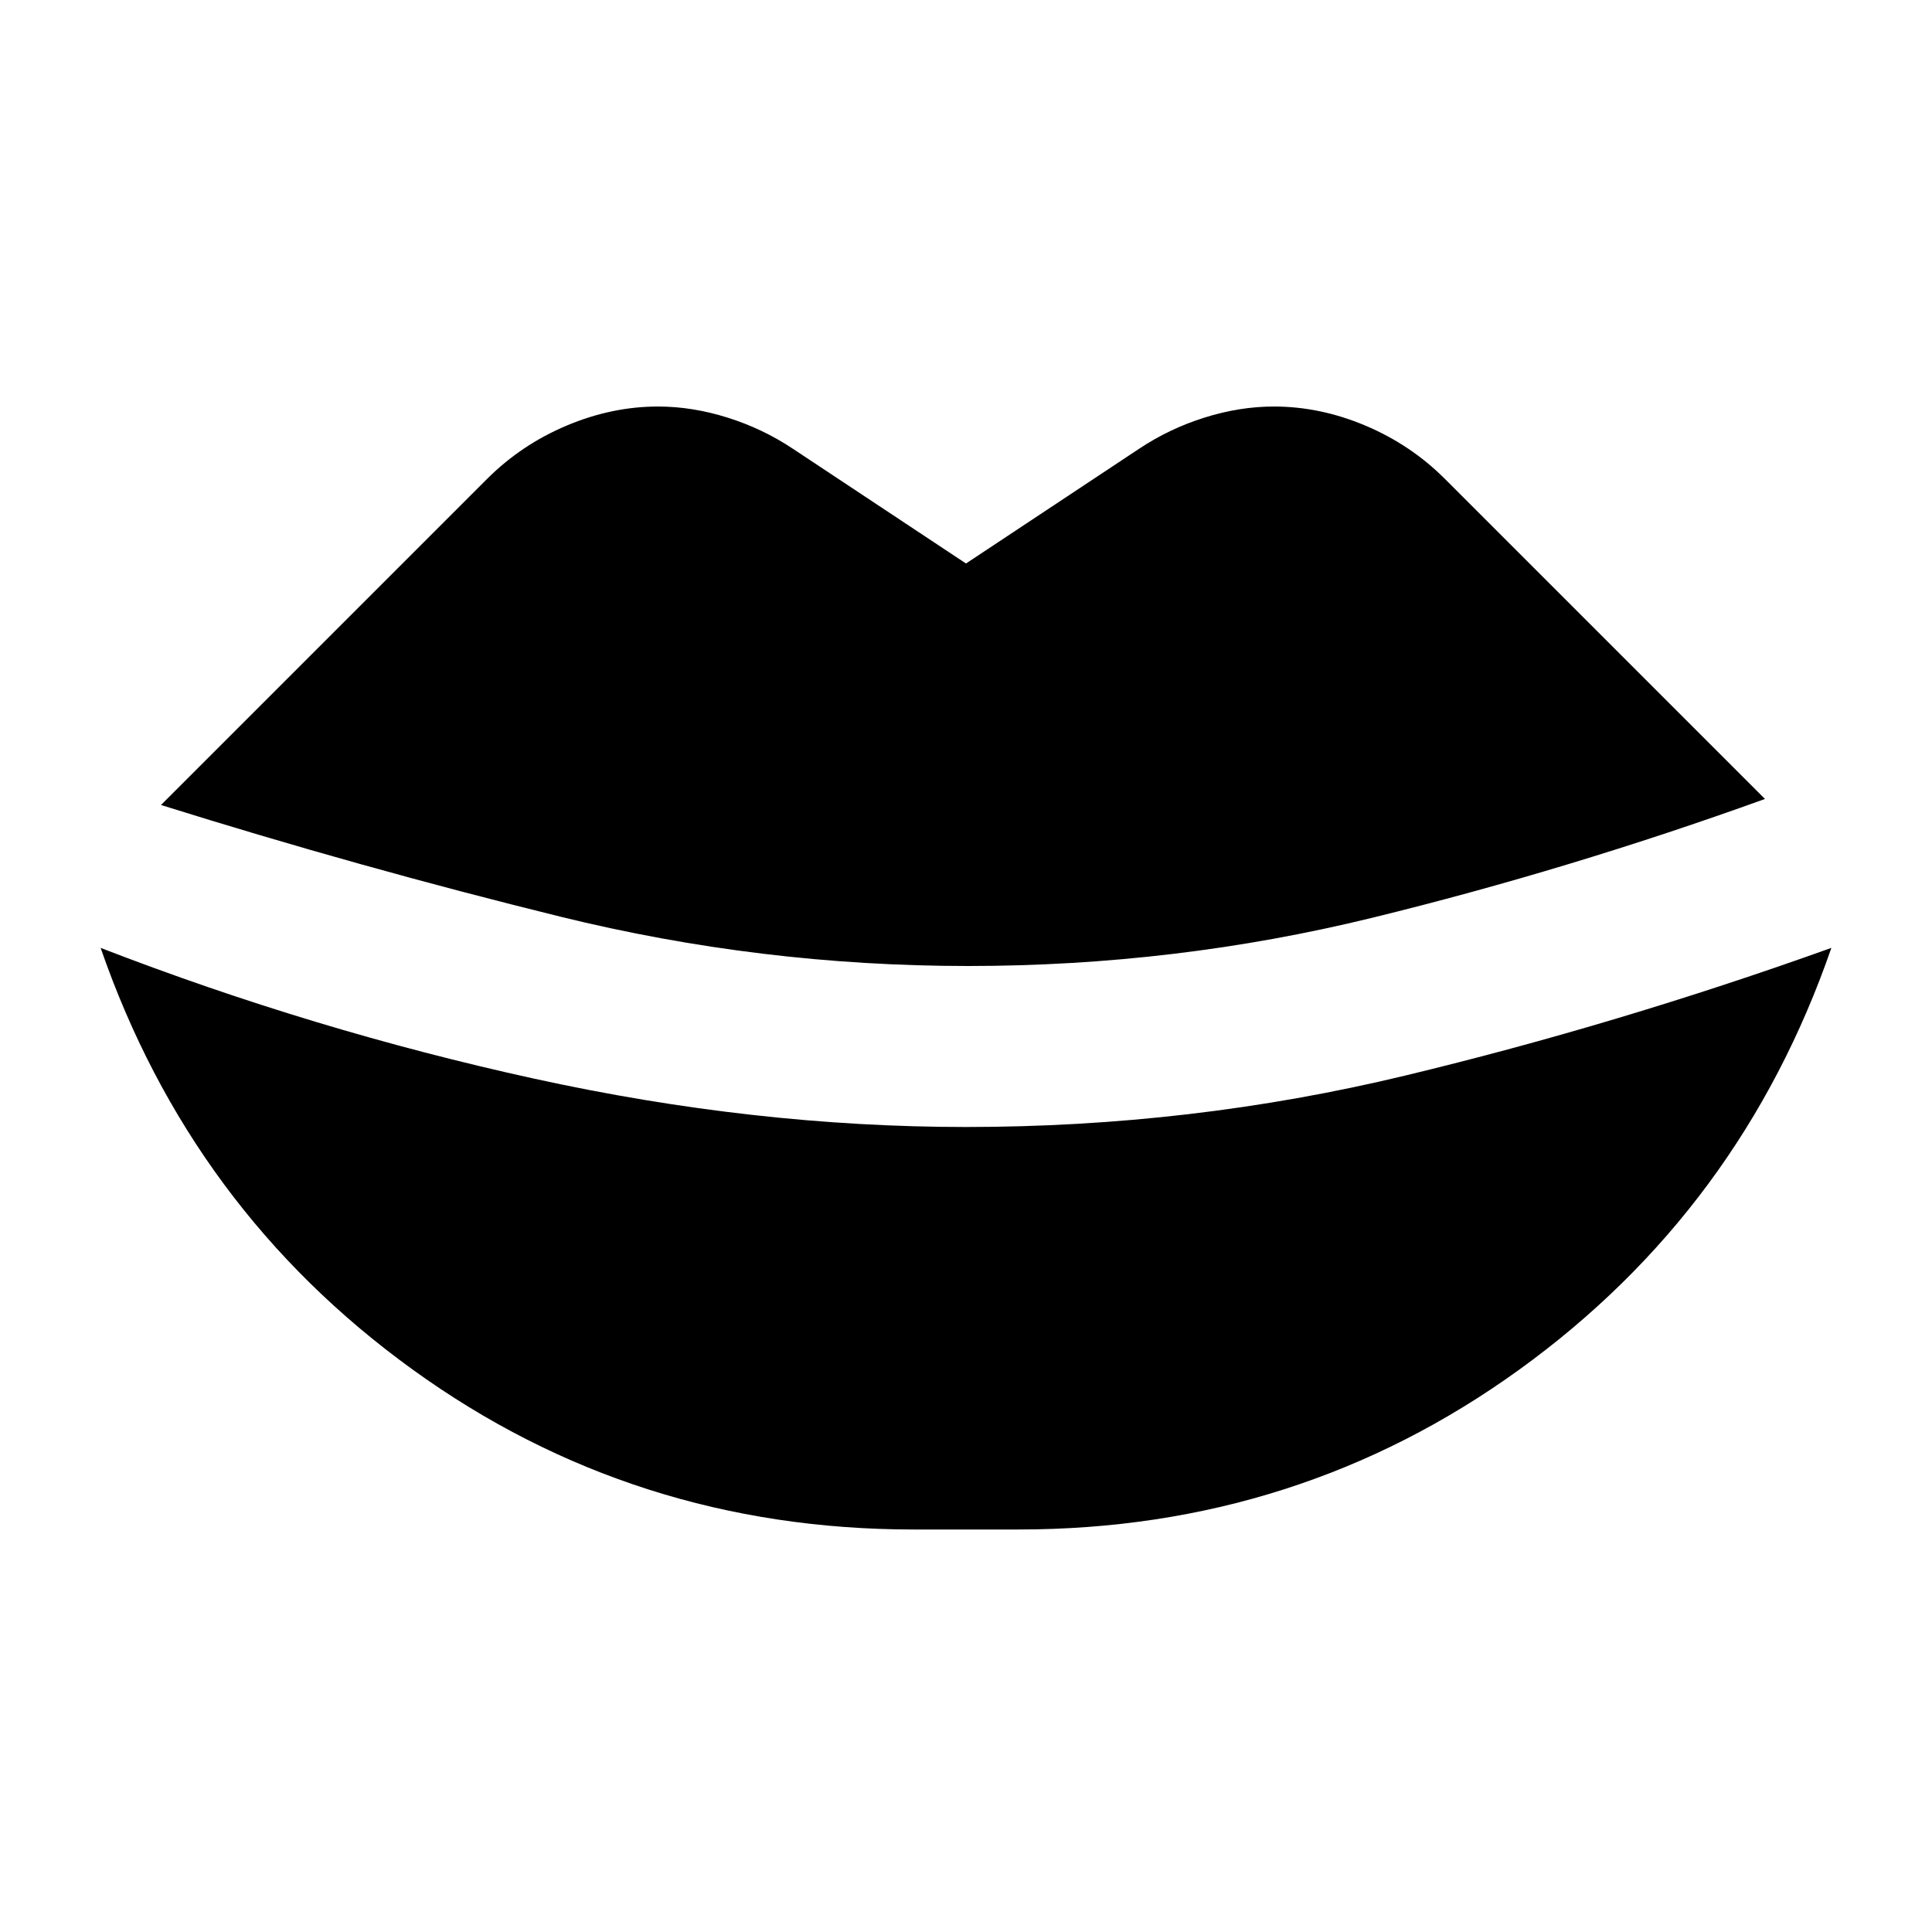 <svg xmlns="http://www.w3.org/2000/svg" height="24" viewBox="0 -960 960 960" width="24"><path d="M454-200q-139 0-249-79.5T50-489q106 41 215.5 65T480-400q112 0 218-25.5T910-489q-45 130-155 209.5T506-200h-52Zm27-280q-103 0-202.5-24.5T80-560l162-162q17-17 39.5-26.5T327-758q17 0 34.5 5.5T394-737l86 57 86-57q15-10 32.5-15.5T633-758q23 0 45.5 9.5T718-722l159 159q-97 35-195 59t-201 24Z"/></svg>